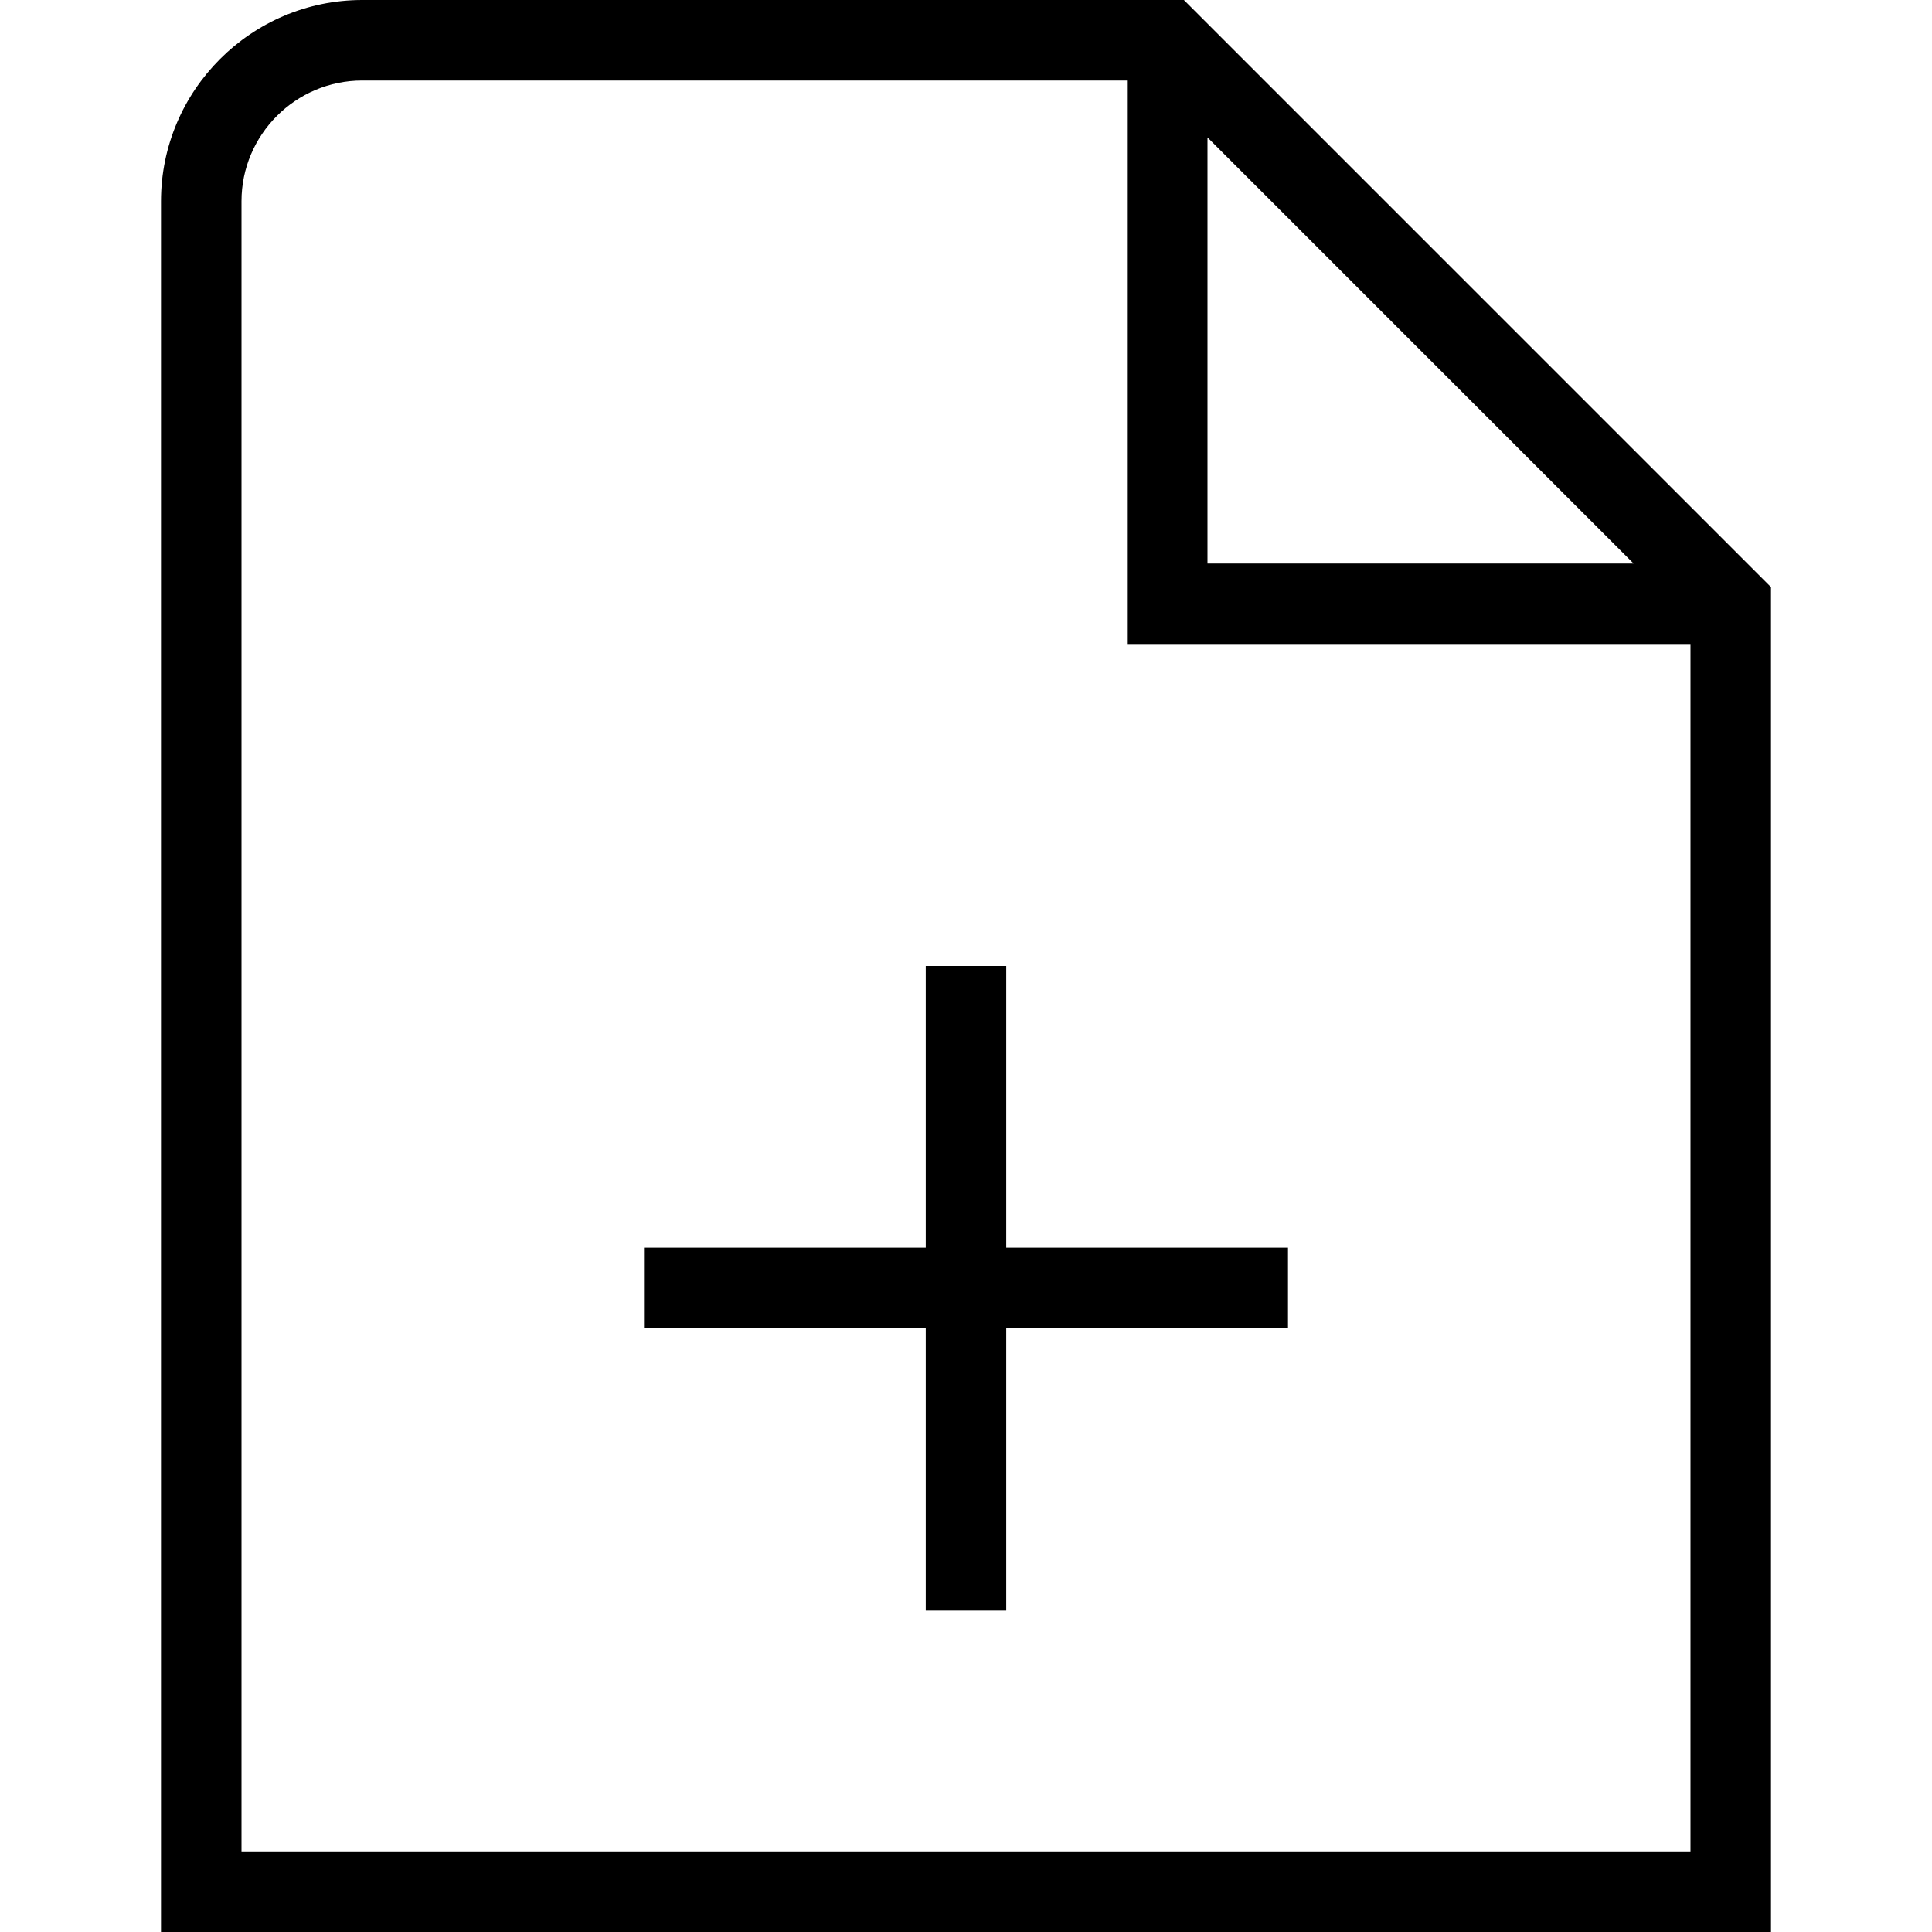 <svg xmlns="http://www.w3.org/2000/svg" width="512" height="512" data-name="Layer 1" viewBox="0 0 24 24"><path d="M12.5 15.5H16v1h-3.5V20h-1v-3.5H8v-1h3.5V12h1v3.5ZM22 7.293V24H2V2.5C2 1.122 3.122 0 4.5 0h10.207L22 7.293ZM15 7h5.293L15 1.707V7Zm6 16V8h-7V1H4.5C3.673 1 3 1.673 3 2.5V23h18Z"/></svg>